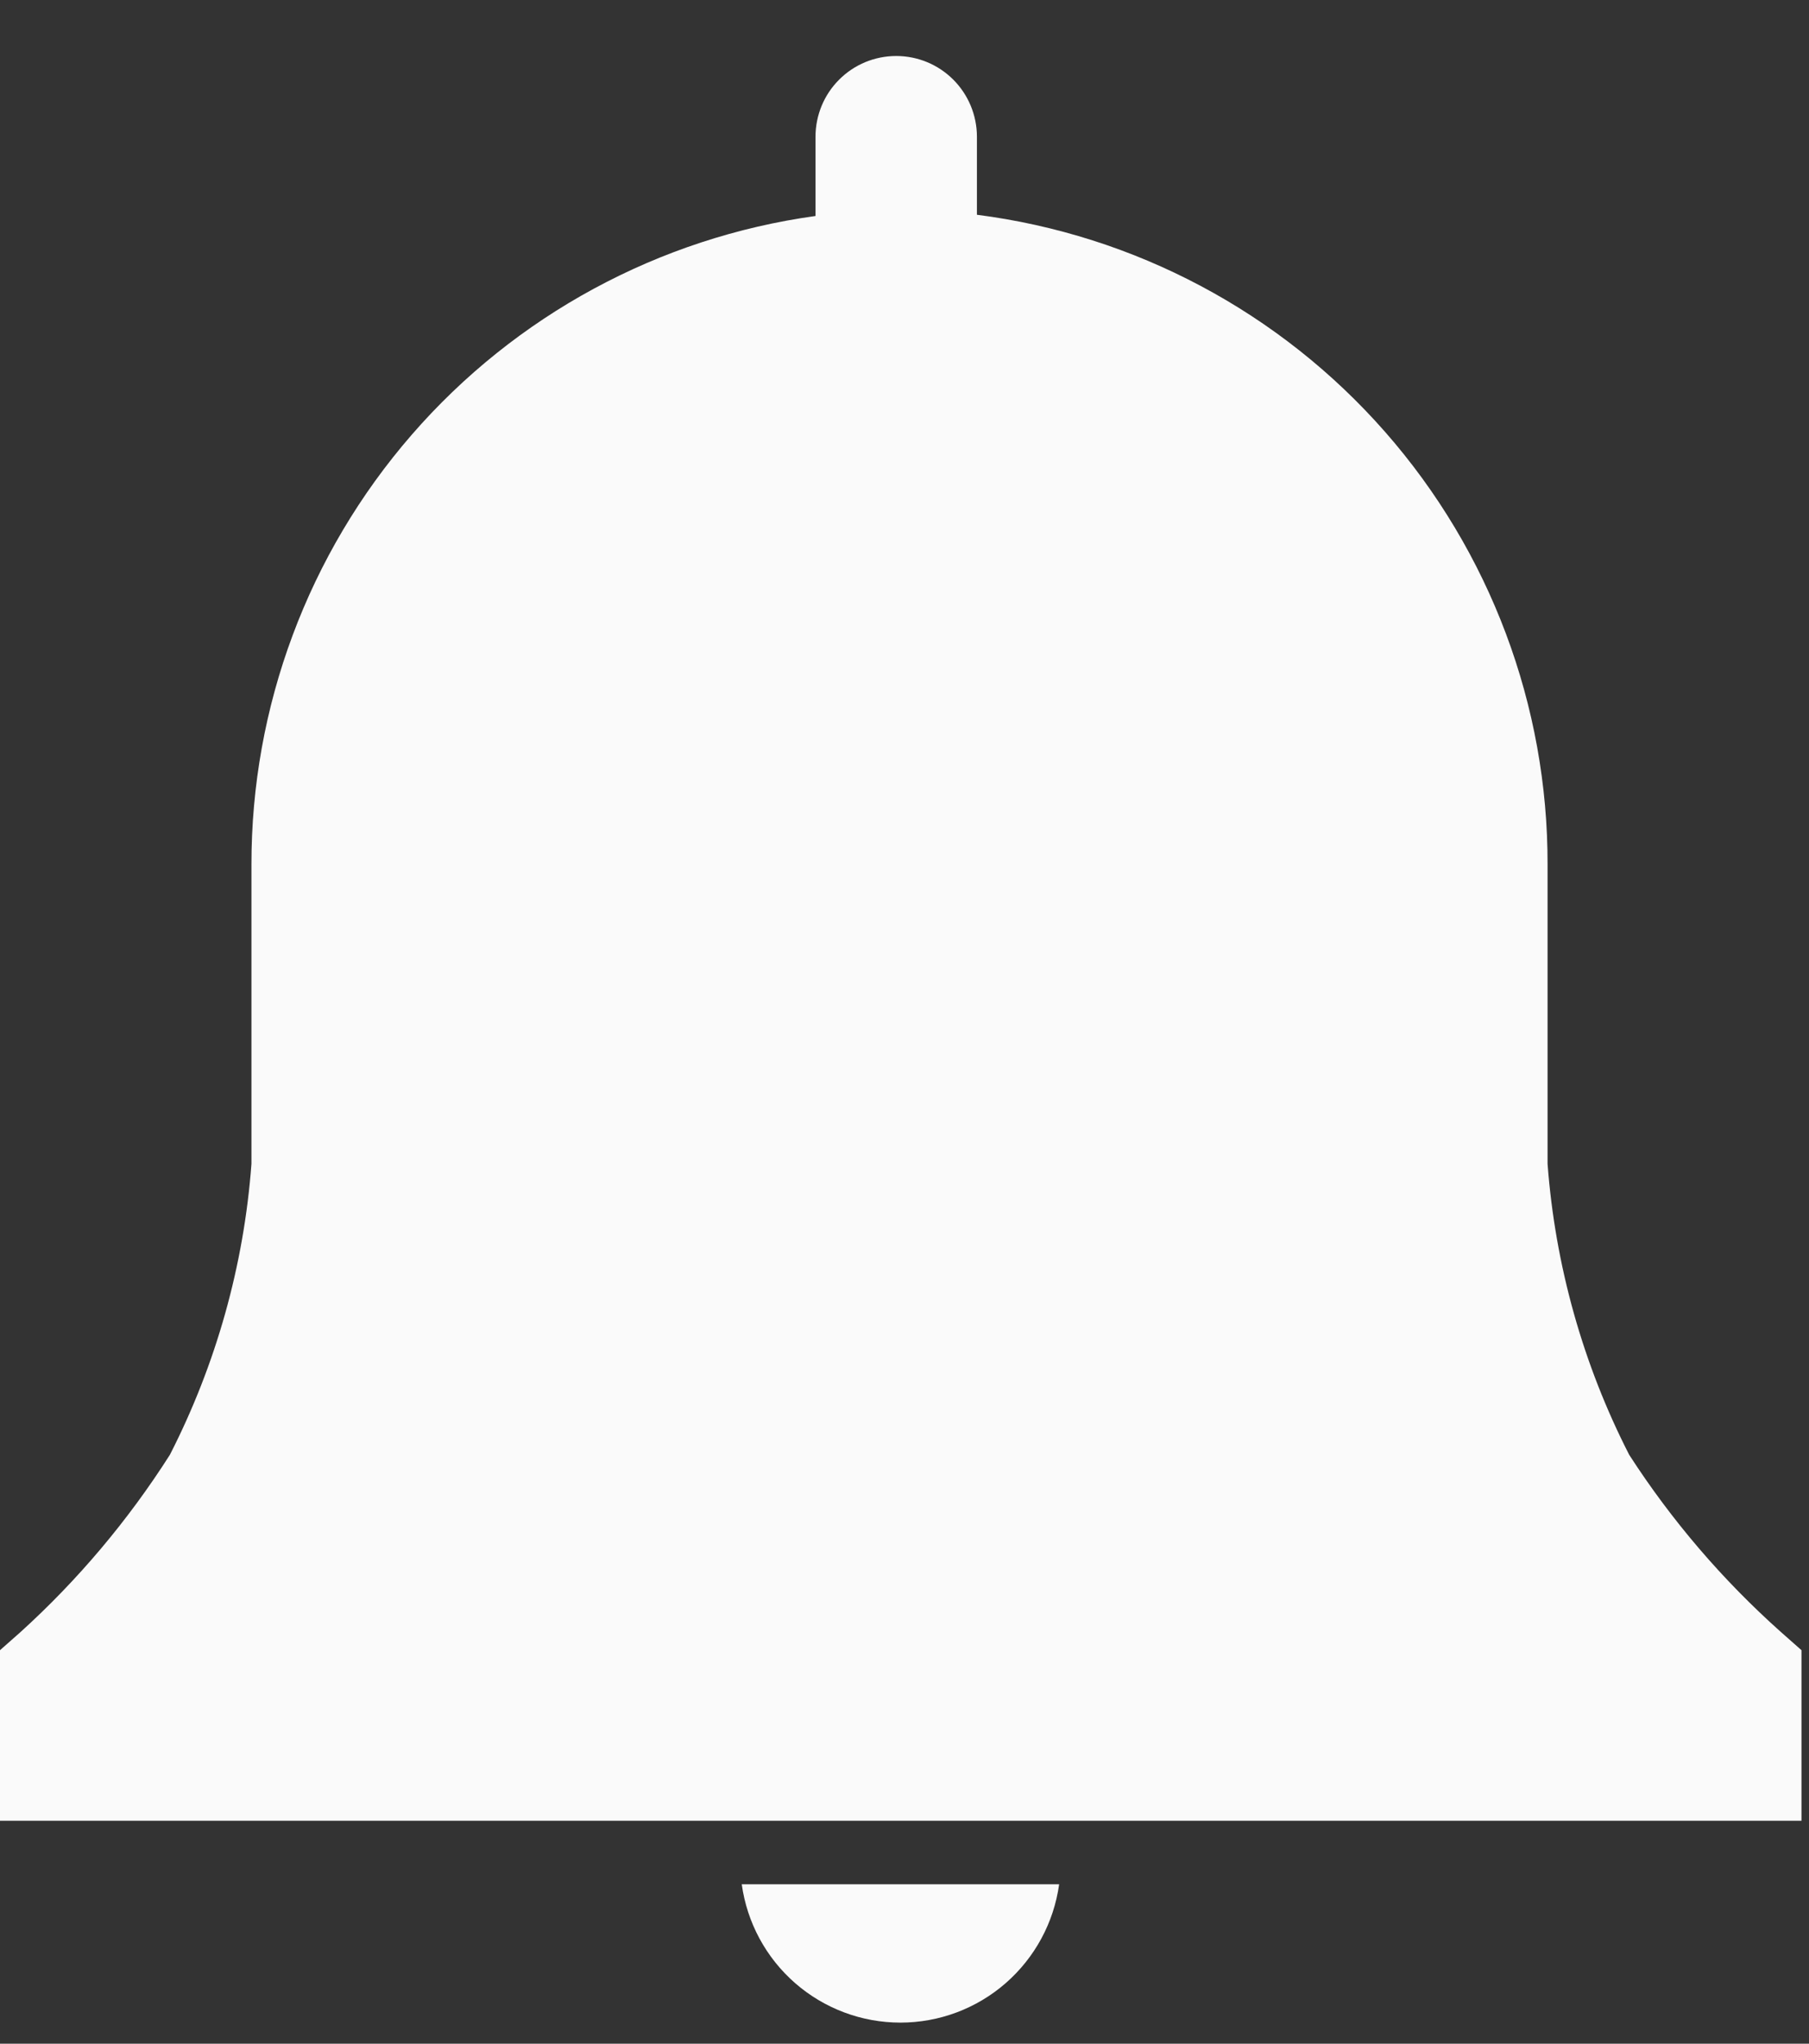 <svg width="31" height="35" viewBox="0 0 31 35" fill="none" xmlns="http://www.w3.org/2000/svg">
<rect x="0" y="0" width="31" height="35" fill="#333333" stroke="none"/>
<path d="M30.871 28.261L30.519 27.95C29.52 27.06 28.645 26.039 27.919 24.915C27.125 23.364 26.65 21.669 26.52 19.932V14.814C26.527 12.085 25.537 9.448 23.736 7.397C21.935 5.346 19.448 4.024 16.741 3.678V2.342C16.741 1.975 16.595 1.623 16.336 1.364C16.076 1.104 15.725 0.959 15.358 0.959C14.991 0.959 14.639 1.104 14.38 1.364C14.12 1.623 13.975 1.975 13.975 2.342V3.699C11.292 4.07 8.834 5.4 7.057 7.444C5.28 9.488 4.304 12.106 4.309 14.814V19.932C4.18 21.669 3.704 23.364 2.911 24.915C2.197 26.036 1.337 27.057 0.352 27.95L0 28.261V31.182H30.871V28.261Z" fill="#FAFAFA"/>
<path d="M12.711 32.27C12.802 32.927 13.127 33.528 13.627 33.964C14.127 34.399 14.767 34.639 15.43 34.639C16.093 34.639 16.734 34.399 17.233 33.964C17.733 33.528 18.059 32.927 18.15 32.27H12.711Z" fill="#FAFAFA"/>
</svg>
